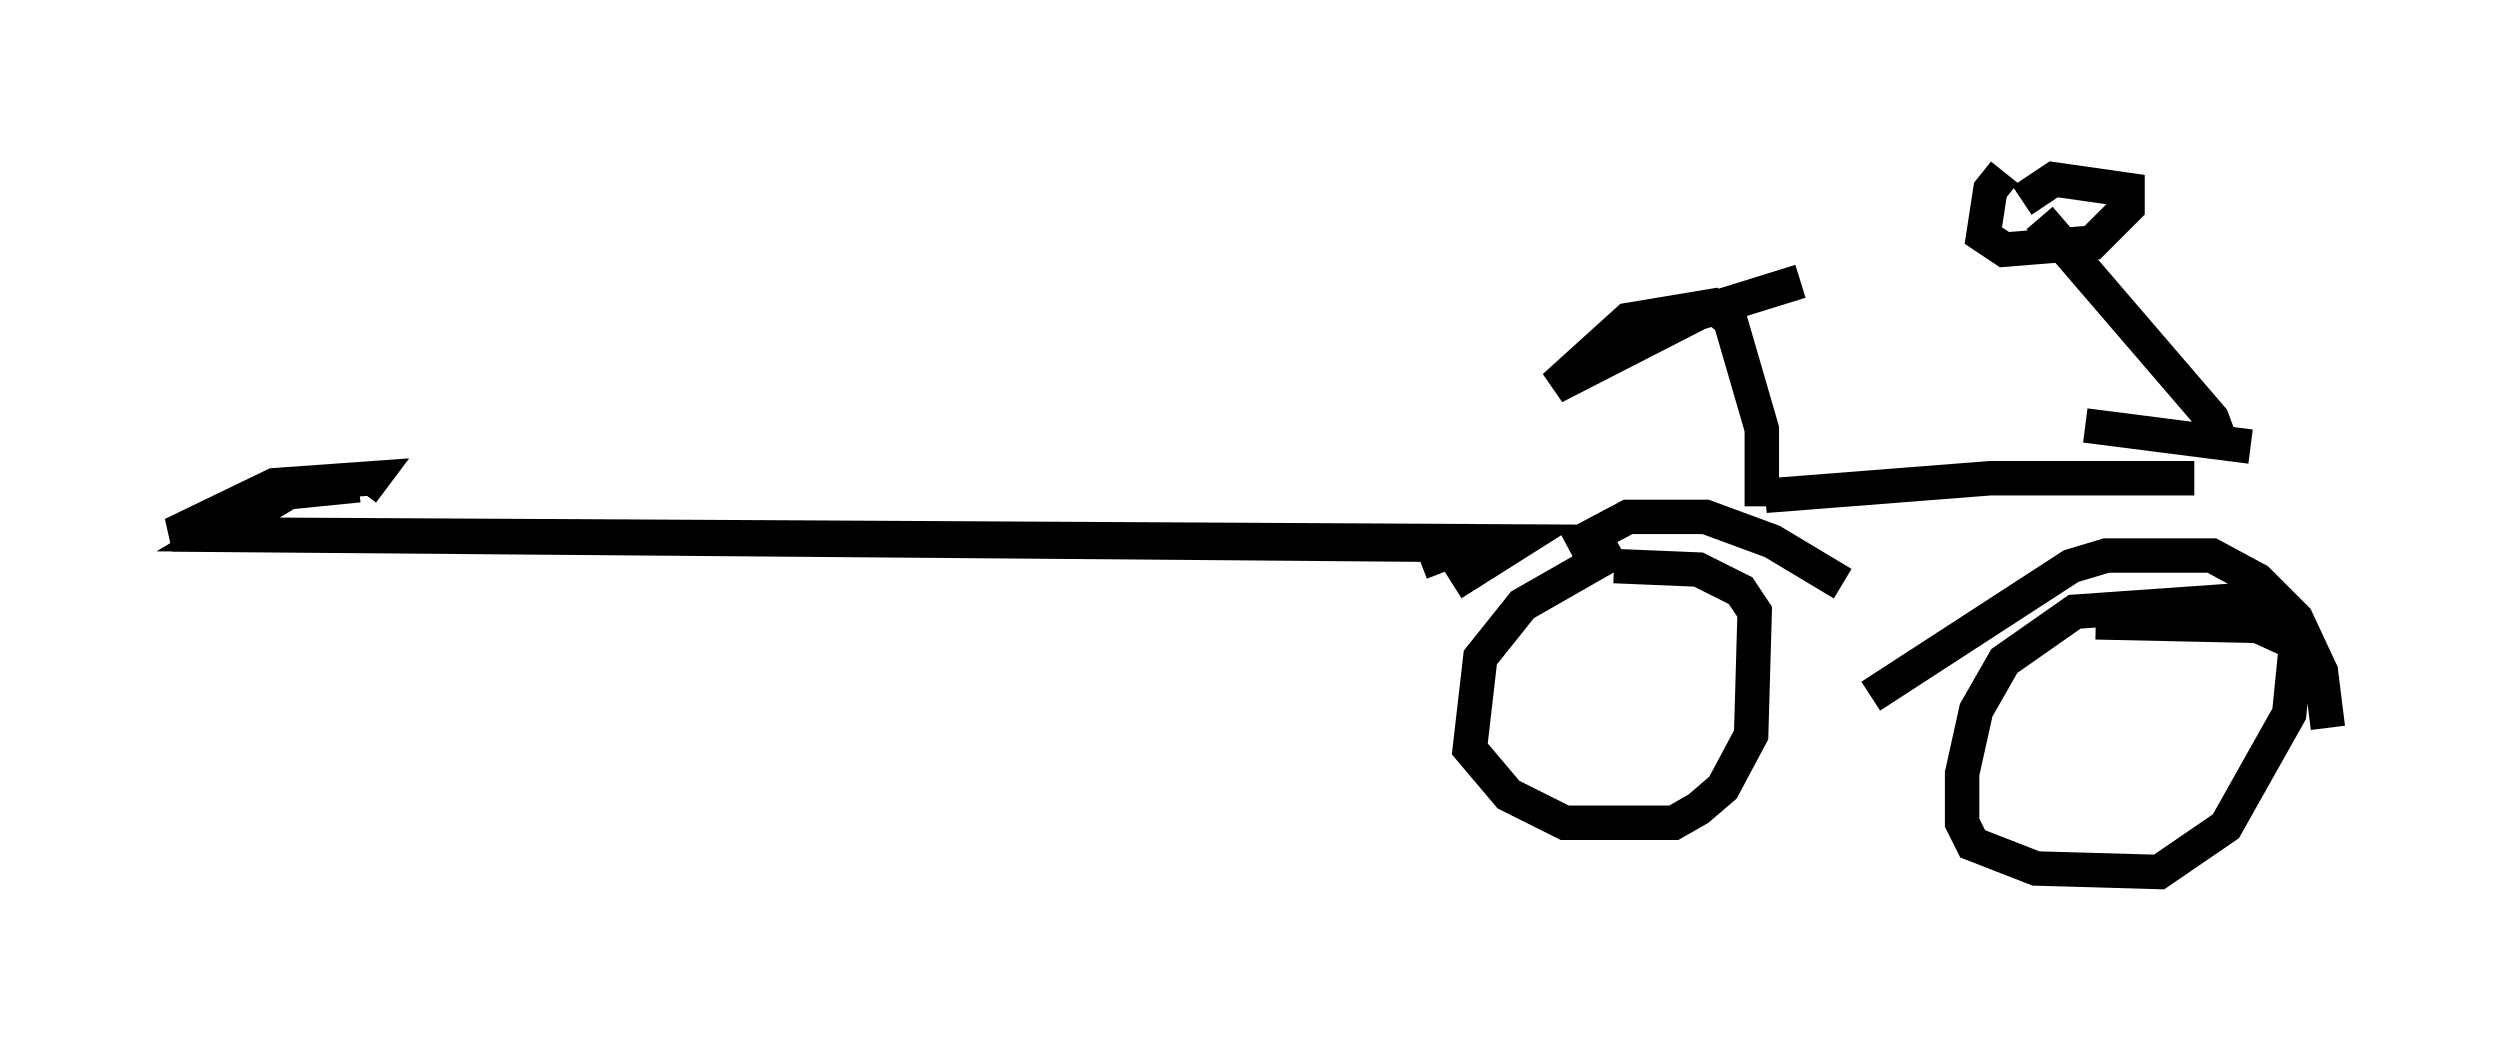 <?xml version="1.0" encoding="utf-8" ?>
<svg baseProfile="full" height="30.315" version="1.1" width="72.578" xmlns="http://www.w3.org/2000/svg" xmlns:ev="http://www.w3.org/2001/xml-events" xmlns:xlink="http://www.w3.org/1999/xlink"><defs /><rect fill="white" height="30.315" width="72.578" x="0" y="0" /><path d="M48.794, 15.311 m-1.735, 0.613 l-2.858, 1.633 -1.225, 1.531 l-0.306, 2.654 1.123, 1.327 l1.633, 0.817 3.165, 0.0 l0.715, -0.408 0.715, -0.613 l0.817, -1.531 0.102, -3.573 l-0.408, -0.613 -1.225, -0.613 l-2.45, -0.102 m19.192, 0.919 l-5.819, 0.408 -2.042, 1.429 l-0.817, 1.429 -0.408, 1.838 l0.0, 1.429 0.306, 0.613 l1.838, 0.715 3.573, 0.102 l1.94, -1.327 1.838, -3.267 l0.204, -2.042 -1.123, -0.51 l-4.696, -0.102 m-6.533, 2.144 l5.819, -3.777 1.021, -0.306 l3.063, 0.0 1.327, 0.715 l1.123, 1.123 0.715, 1.531 l0.204, 1.633 m-26.338, -4.798 l1.327, -0.51 -37.567, -0.306 l2.96, -1.429 2.858, -0.204 l-0.306, 0.408 m31.646, 2.654 l1.94, -1.225 -37.771, -0.204 l2.042, -1.225 2.042, -0.204 m43.08, 2.858 l-2.042, -1.225 -1.94, -0.715 l-2.246, 0.0 -1.735, 0.919 m5.717, -1.531 l6.533, -0.51 5.921, 0.0 m-3.165, -1.531 l4.798, 0.613 m-0.817, 0.0 l-0.306, -0.817 -5.002, -5.819 m-1.021, -1.327 l-0.408, 0.51 -0.204, 1.327 l0.613, 0.408 2.552, -0.204 l1.021, -1.021 0.0, -0.51 l-2.144, -0.306 -0.919, 0.613 m-7.554, 8.881 l0.0, -2.246 -0.919, -3.165 l-0.51, -0.408 -2.45, 0.408 l-2.144, 1.94 4.185, -2.144 l2.96, -0.919 " fill="none" stroke="black" stroke-width="1" /></svg>